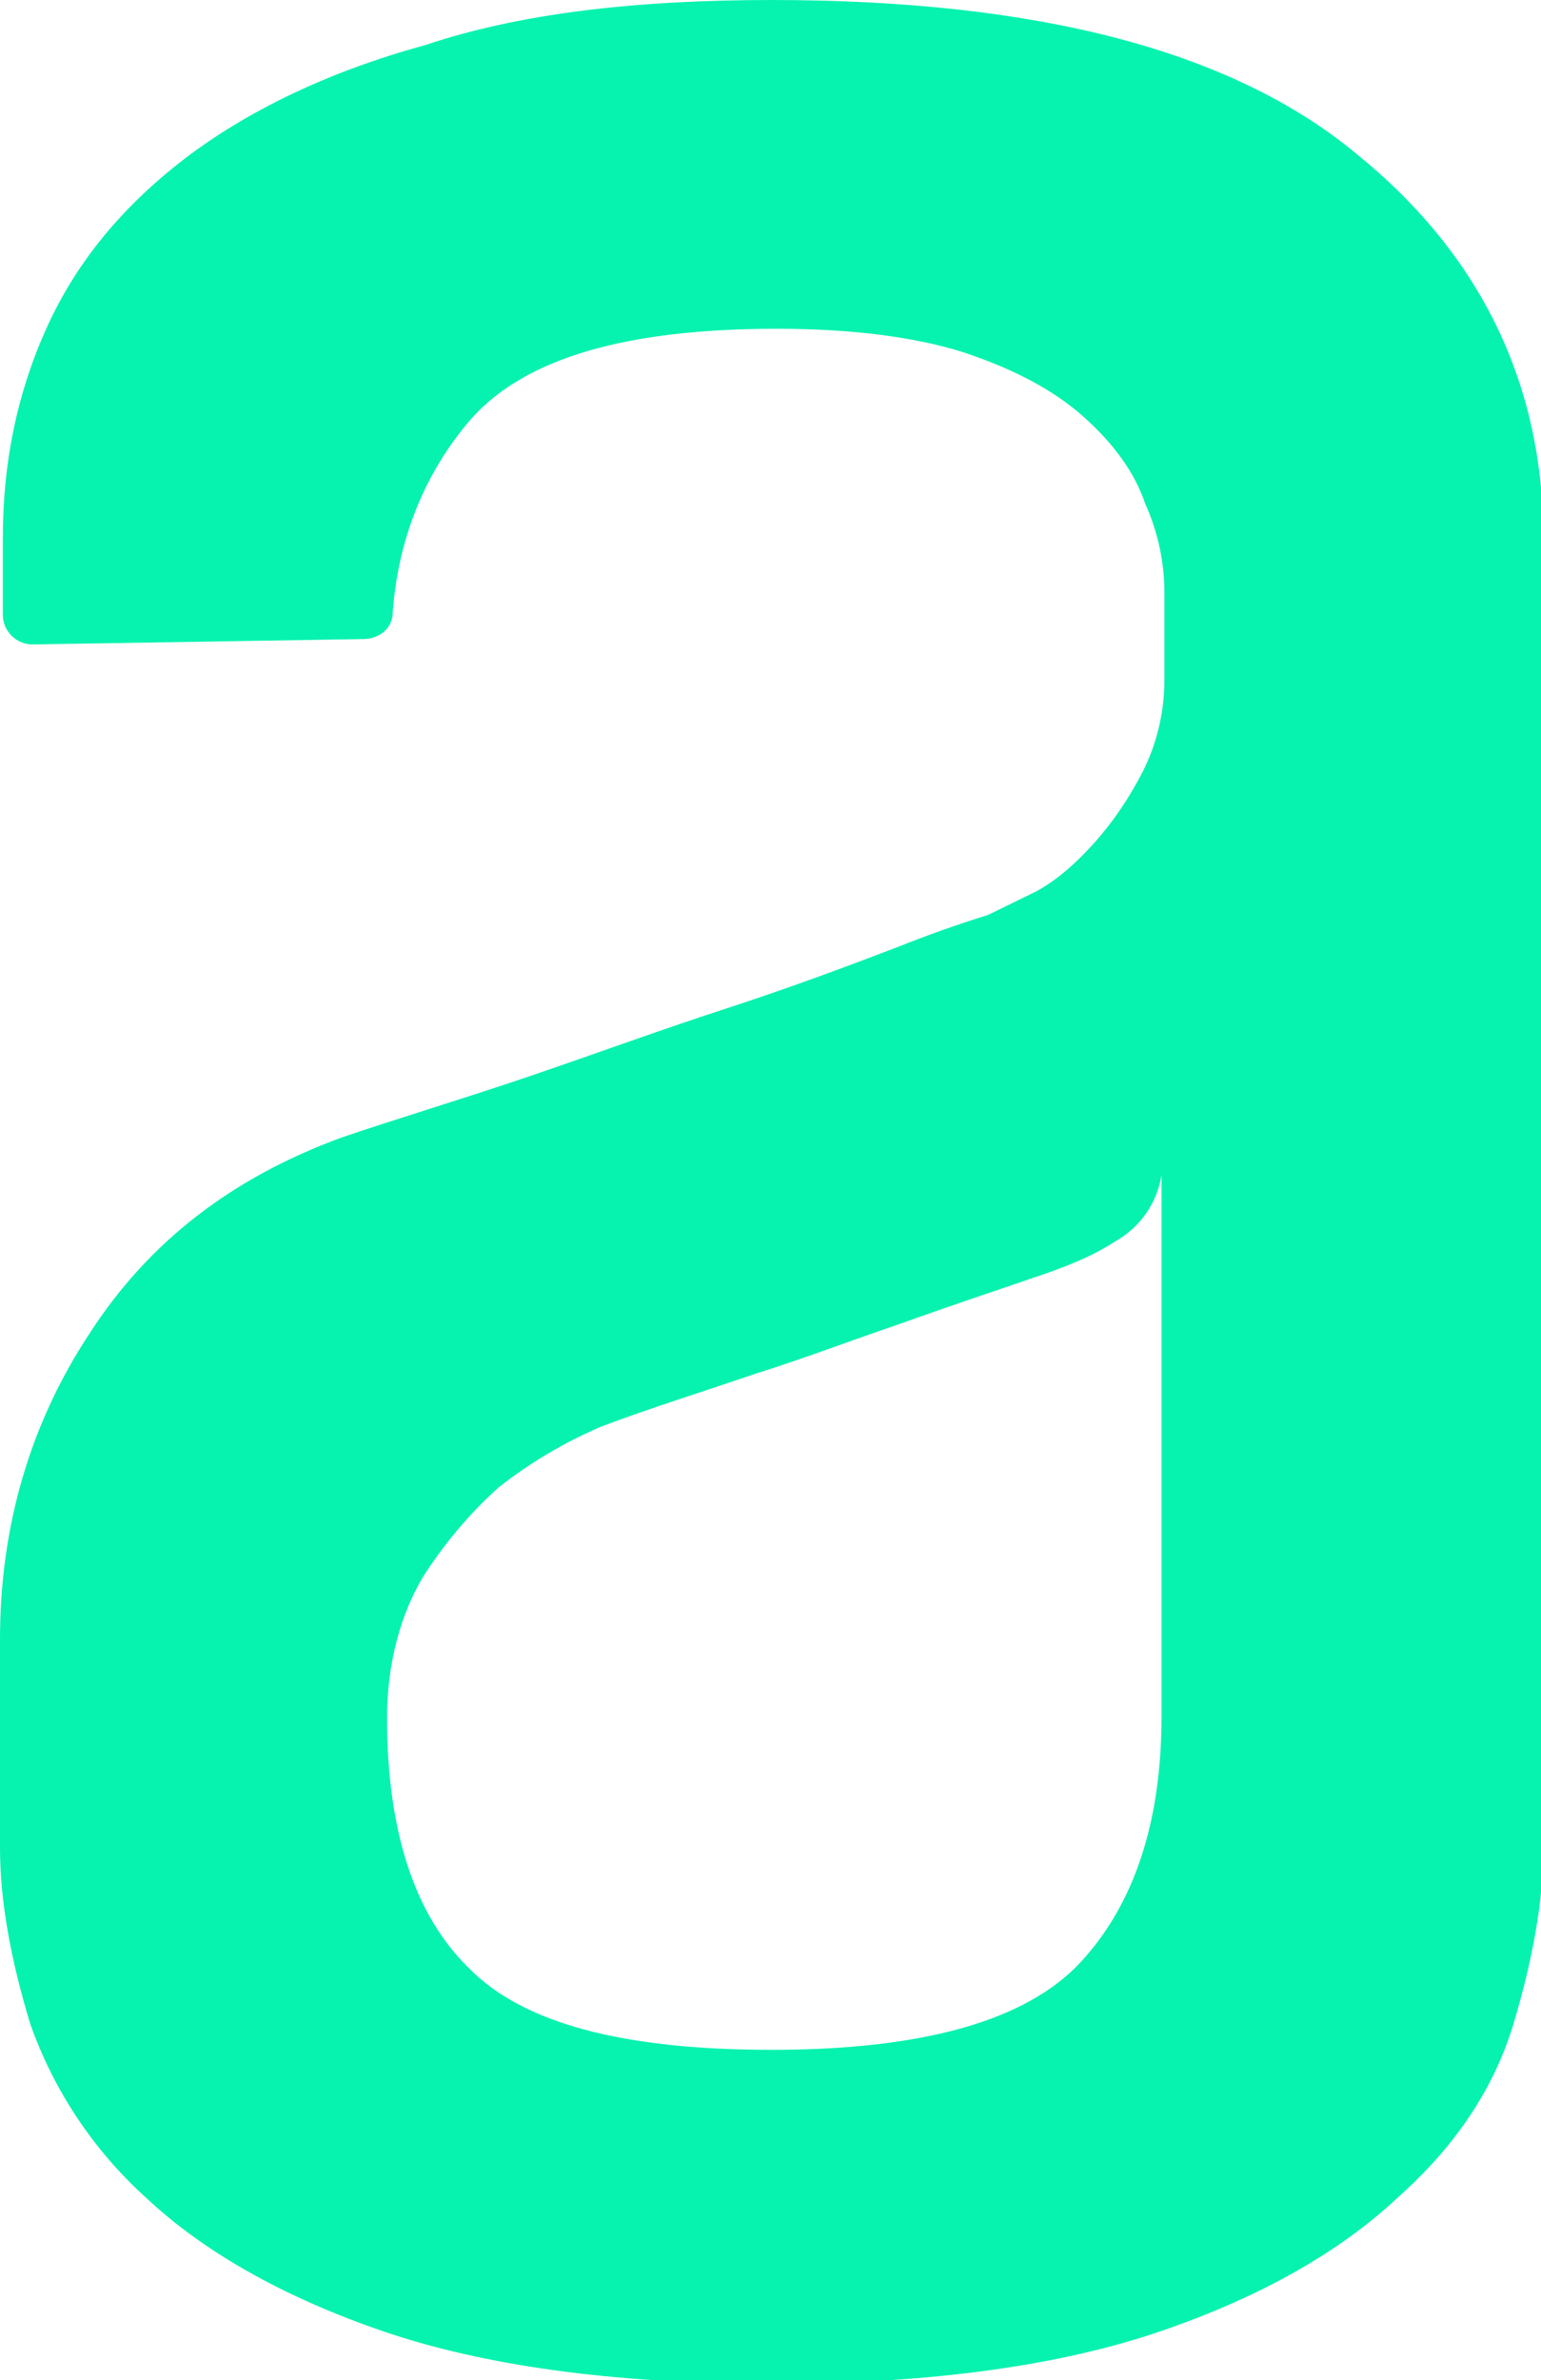 <?xml version="1.0" encoding="UTF-8" standalone="no"?>
<!-- Created with Inkscape (http://www.inkscape.org/) -->

<svg
   width="8.225mm"
   height="12.7mm"
   viewBox="0 0 8.225 12.7"
   version="1.1"
   id="svg5"
   xml:space="preserve"
   xmlns:inkscape="http://www.inkscape.org/namespaces/inkscape"
   xmlns:sodipodi="http://sodipodi.sourceforge.net/DTD/sodipodi-0.dtd"
   xmlns="http://www.w3.org/2000/svg"
   xmlns:svg="http://www.w3.org/2000/svg"><sodipodi:namedview
     id="namedview7"
     pagecolor="#ffffff"
     bordercolor="#000000"
     borderopacity="0.25"
     inkscape:showpageshadow="2"
     inkscape:pageopacity="0.0"
     inkscape:pagecheckerboard="0"
     inkscape:deskcolor="#d1d1d1"
     inkscape:document-units="mm"
     showgrid="false" /><defs
     id="defs2" /><g
     inkscape:label="Camada 1"
     inkscape:groupmode="layer"
     id="layer1"
     transform="translate(-161.386,-193.066)"><g
       style="fill:#06f3af;fill-opacity:1"
       id="g191"
       transform="matrix(0.265,0,0,0.265,161.386,193.066)"
       inkscape:export-filename="g191.svg"
       inkscape:export-xdpi="96"
       inkscape:export-ydpi="96"><path
         fill-rule="evenodd"
         clip-rule="evenodd"
         d="m 23.396,23.653 c -0.043,0.278 -0.149,0.543 -0.309,0.775 -0.16,0.232 -0.371,0.424 -0.616,0.562 -0.494,0.319 -0.926,0.478 -1.363,0.638 -0.931,0.321 -1.91,0.643 -2.946,1.016 -1.093,0.373 -2.072,0.746 -2.946,1.016 -1.09,0.373 -2.126,0.694 -3.111,1.067 -0.741,0.317 -1.437,0.73 -2.07,1.229 -0.589,0.533 -1.102,1.144 -1.527,1.815 -0.437,0.746 -0.712,1.707 -0.712,2.828 0,2.244 0.545,3.952 1.638,5.019 1.09,1.123 3.111,1.656 6.106,1.656 3.054,0 5.127,-0.586 6.222,-1.761 1.087,-1.175 1.633,-2.828 1.633,-4.962 V 23.653 Z M 15.541,0 c 5.348,0 9.274,1.016 11.78,3.098 2.509,2.031 3.764,4.643 3.764,7.739 v 26.378 c 0,1.067 -0.216,2.242 -0.597,3.522 -0.386,1.286 -1.147,2.458 -2.347,3.522 -1.144,1.072 -2.725,1.98 -4.743,2.674 C 21.38,47.627 18.763,48 15.544,48 12.33,48 9.708,47.627 7.692,46.933 5.677,46.239 4.093,45.331 2.949,44.259 1.885,43.3 1.078,42.089 0.604,40.737 0.219,39.459 0,38.284 0,37.217 V 33.001 c 0,-2.244 0.599,-4.327 1.8,-6.145 1.201,-1.867 2.89,-3.147 5.073,-3.949 1.09,-0.373 2.345,-0.746 3.761,-1.226 1.419,-0.483 2.725,-0.964 4.036,-1.388 1.311,-0.429 2.455,-0.859 3.435,-1.234 0.591,-0.236 1.192,-0.449 1.8,-0.638 l 0.982,-0.481 c 0.386,-0.213 0.763,-0.535 1.147,-0.962 0.381,-0.424 0.707,-0.905 0.982,-1.44 0.291,-0.579 0.44,-1.219 0.437,-1.867 V 11.963 C 23.456,11.336 23.325,10.716 23.067,10.145 22.851,9.502 22.414,8.916 21.815,8.384 21.216,7.849 20.395,7.422 19.416,7.098 18.434,6.782 17.128,6.62 15.652,6.62 c -3.054,0 -5.073,0.591 -6.163,1.815 -0.926,1.07 -1.471,2.404 -1.579,3.898 0,0.321 -0.273,0.535 -0.602,0.535 l -6.651,0.108 C 0.5,12.976 0.348,12.915 0.236,12.804 0.123,12.693 0.059,12.542 0.057,12.384 v -1.543 c 0,-1.499 0.275,-2.887 0.874,-4.222 C 1.532,5.283 2.46,4.165 3.712,3.201 4.967,2.242 6.605,1.442 8.566,0.908 10.477,0.265 12.821,0 15.547,0 Z"
         fill="#0a3871"
         id="path182"
         style="fill:#06f3af;fill-opacity:1" /></g></g></svg>
